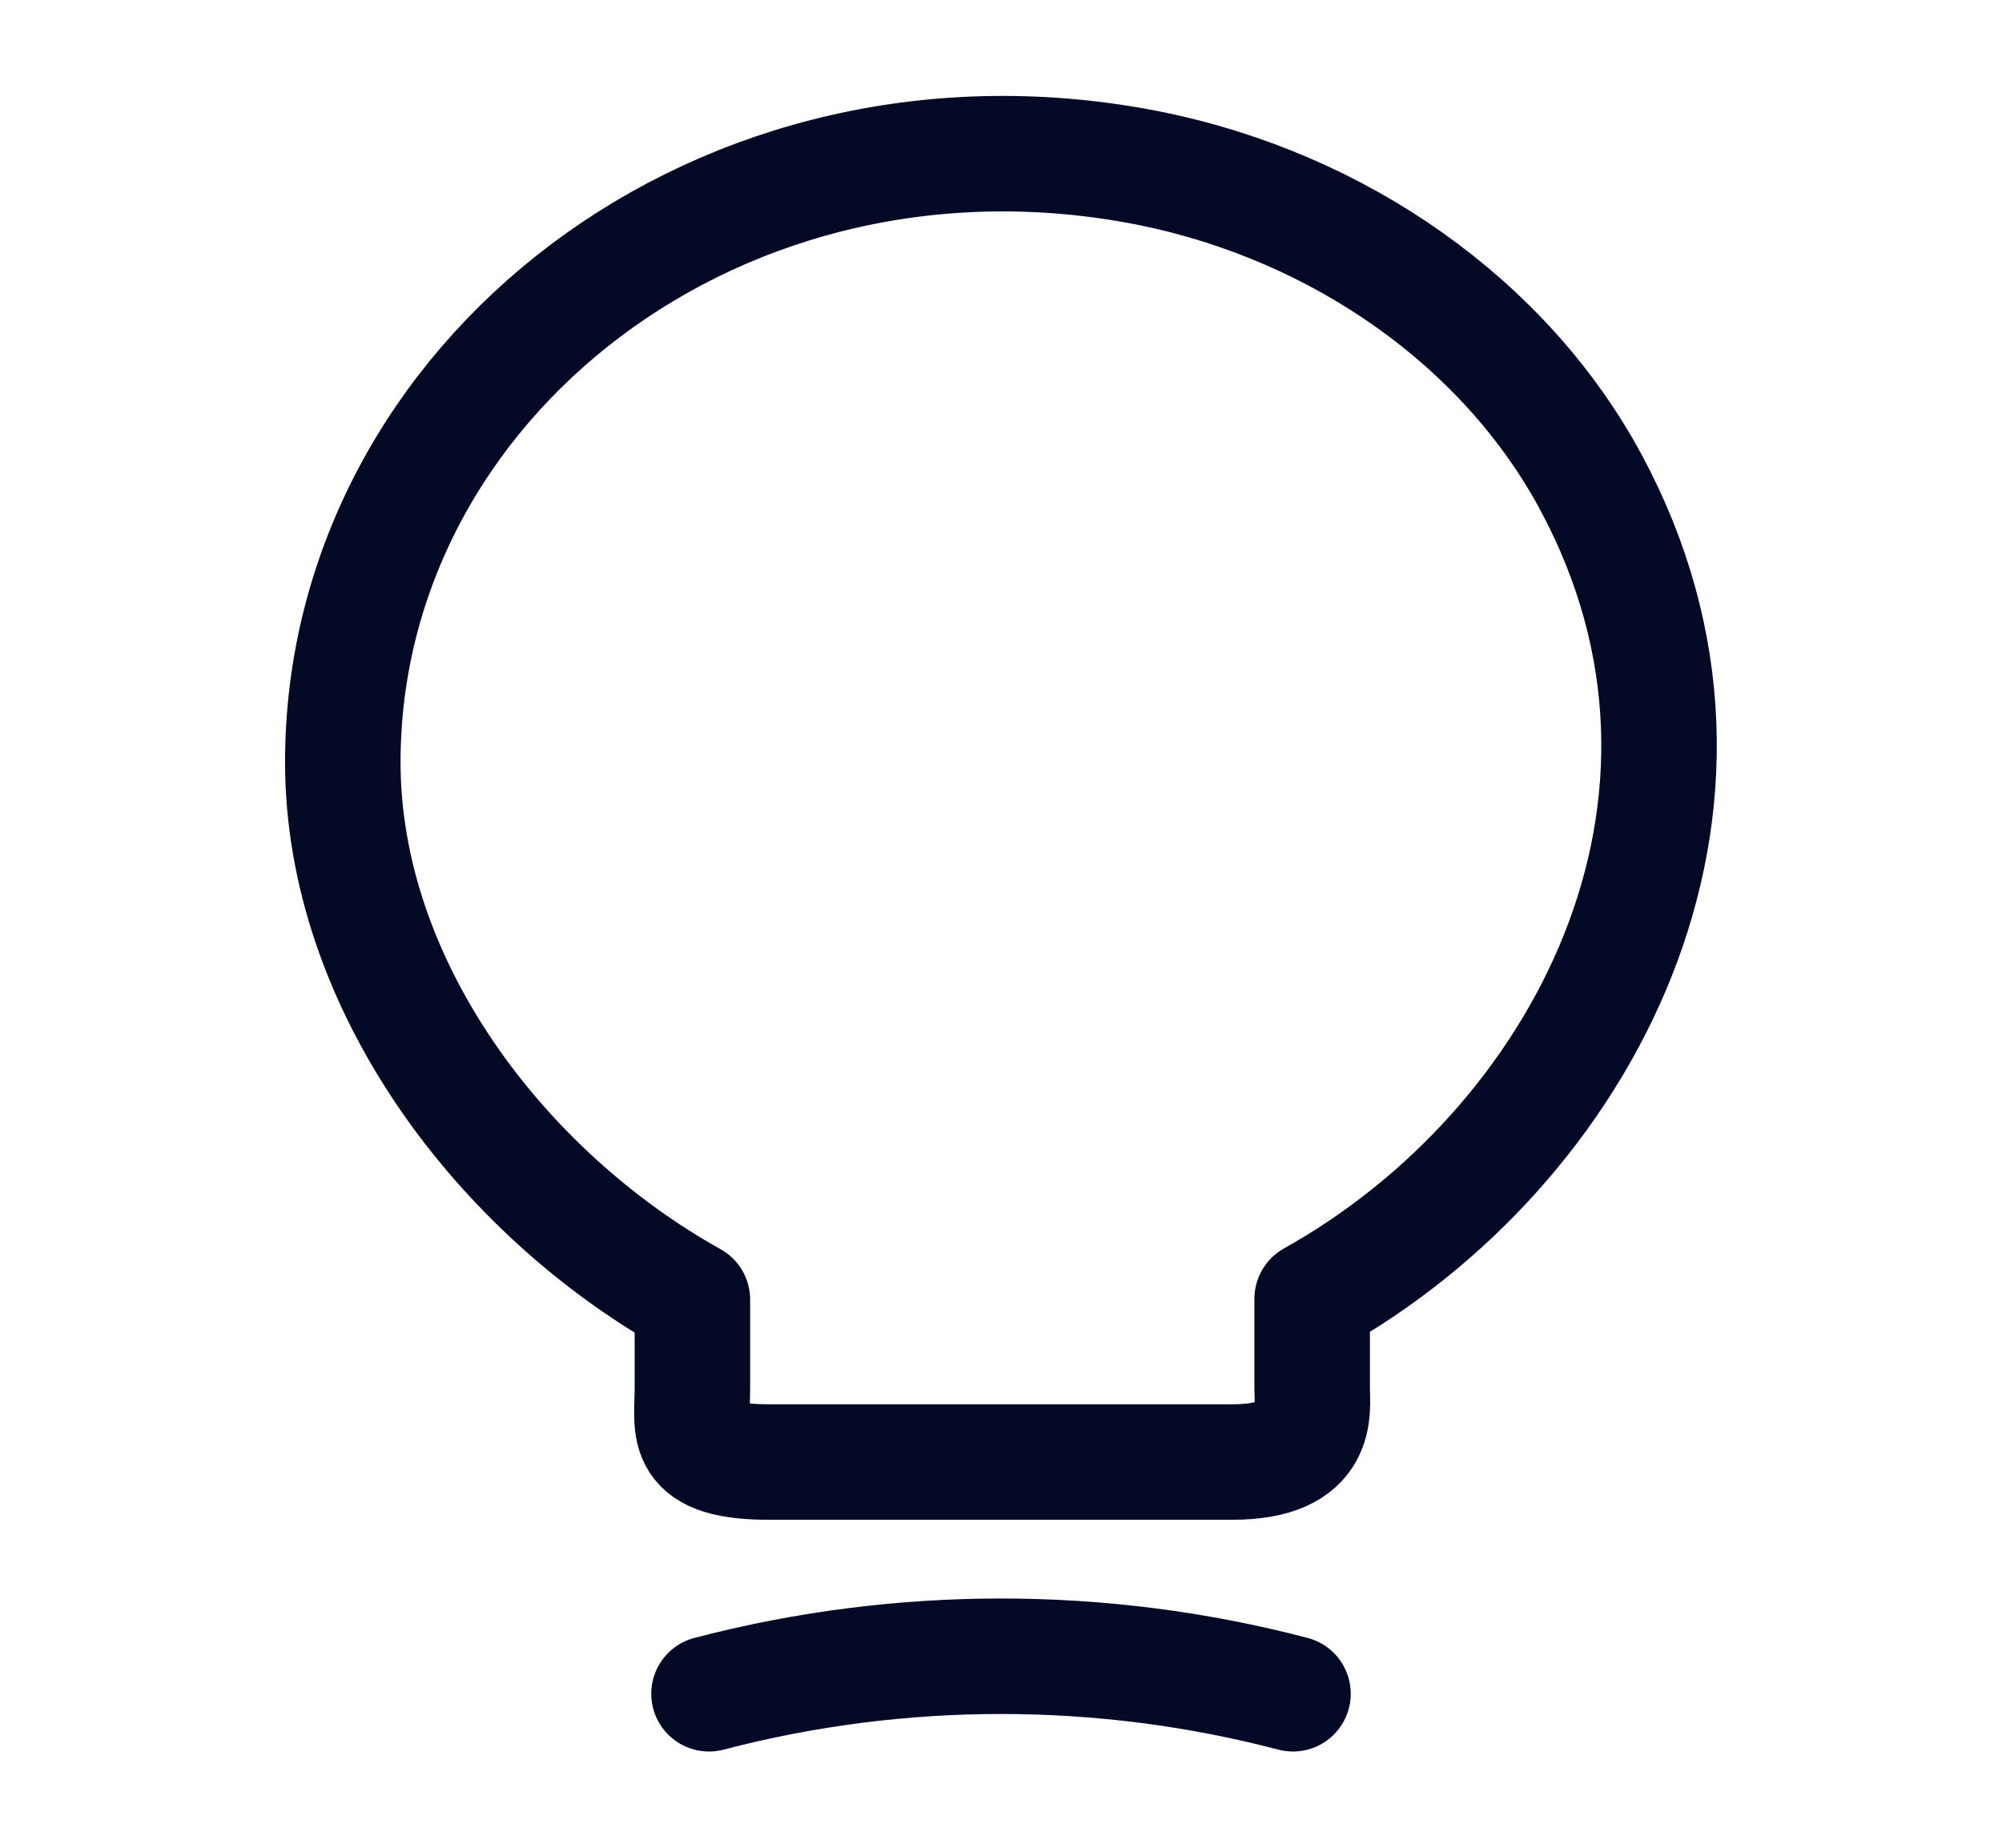 <svg width="26" height="24" viewBox="0 0 26 24" fill="none" xmlns="http://www.w3.org/2000/svg">
<g id="vuesax/linear/lamp-on">
<g id="lamp-on">
<path id="Vector" d="M8.992 18.04V16.88C6.5 15.49 4.452 12.78 4.452 9.9C4.452 4.95 9.382 1.07 14.95 2.19C17.398 2.69 19.543 4.19 20.659 6.26C22.923 10.46 20.54 14.92 17.041 16.87V18.03C17.041 18.32 17.16 18.99 16.001 18.99H10.032C8.84 19 8.992 18.57 8.992 18.04Z" stroke="#040926" stroke-width="1.5" stroke-linecap="round" stroke-linejoin="round"/>
<path id="Vector_2" d="M9.208 22C11.689 21.35 14.311 21.35 16.792 22" stroke="#040926" stroke-width="1.5" stroke-linecap="round" stroke-linejoin="round"/>
</g>
</g>
</svg>
